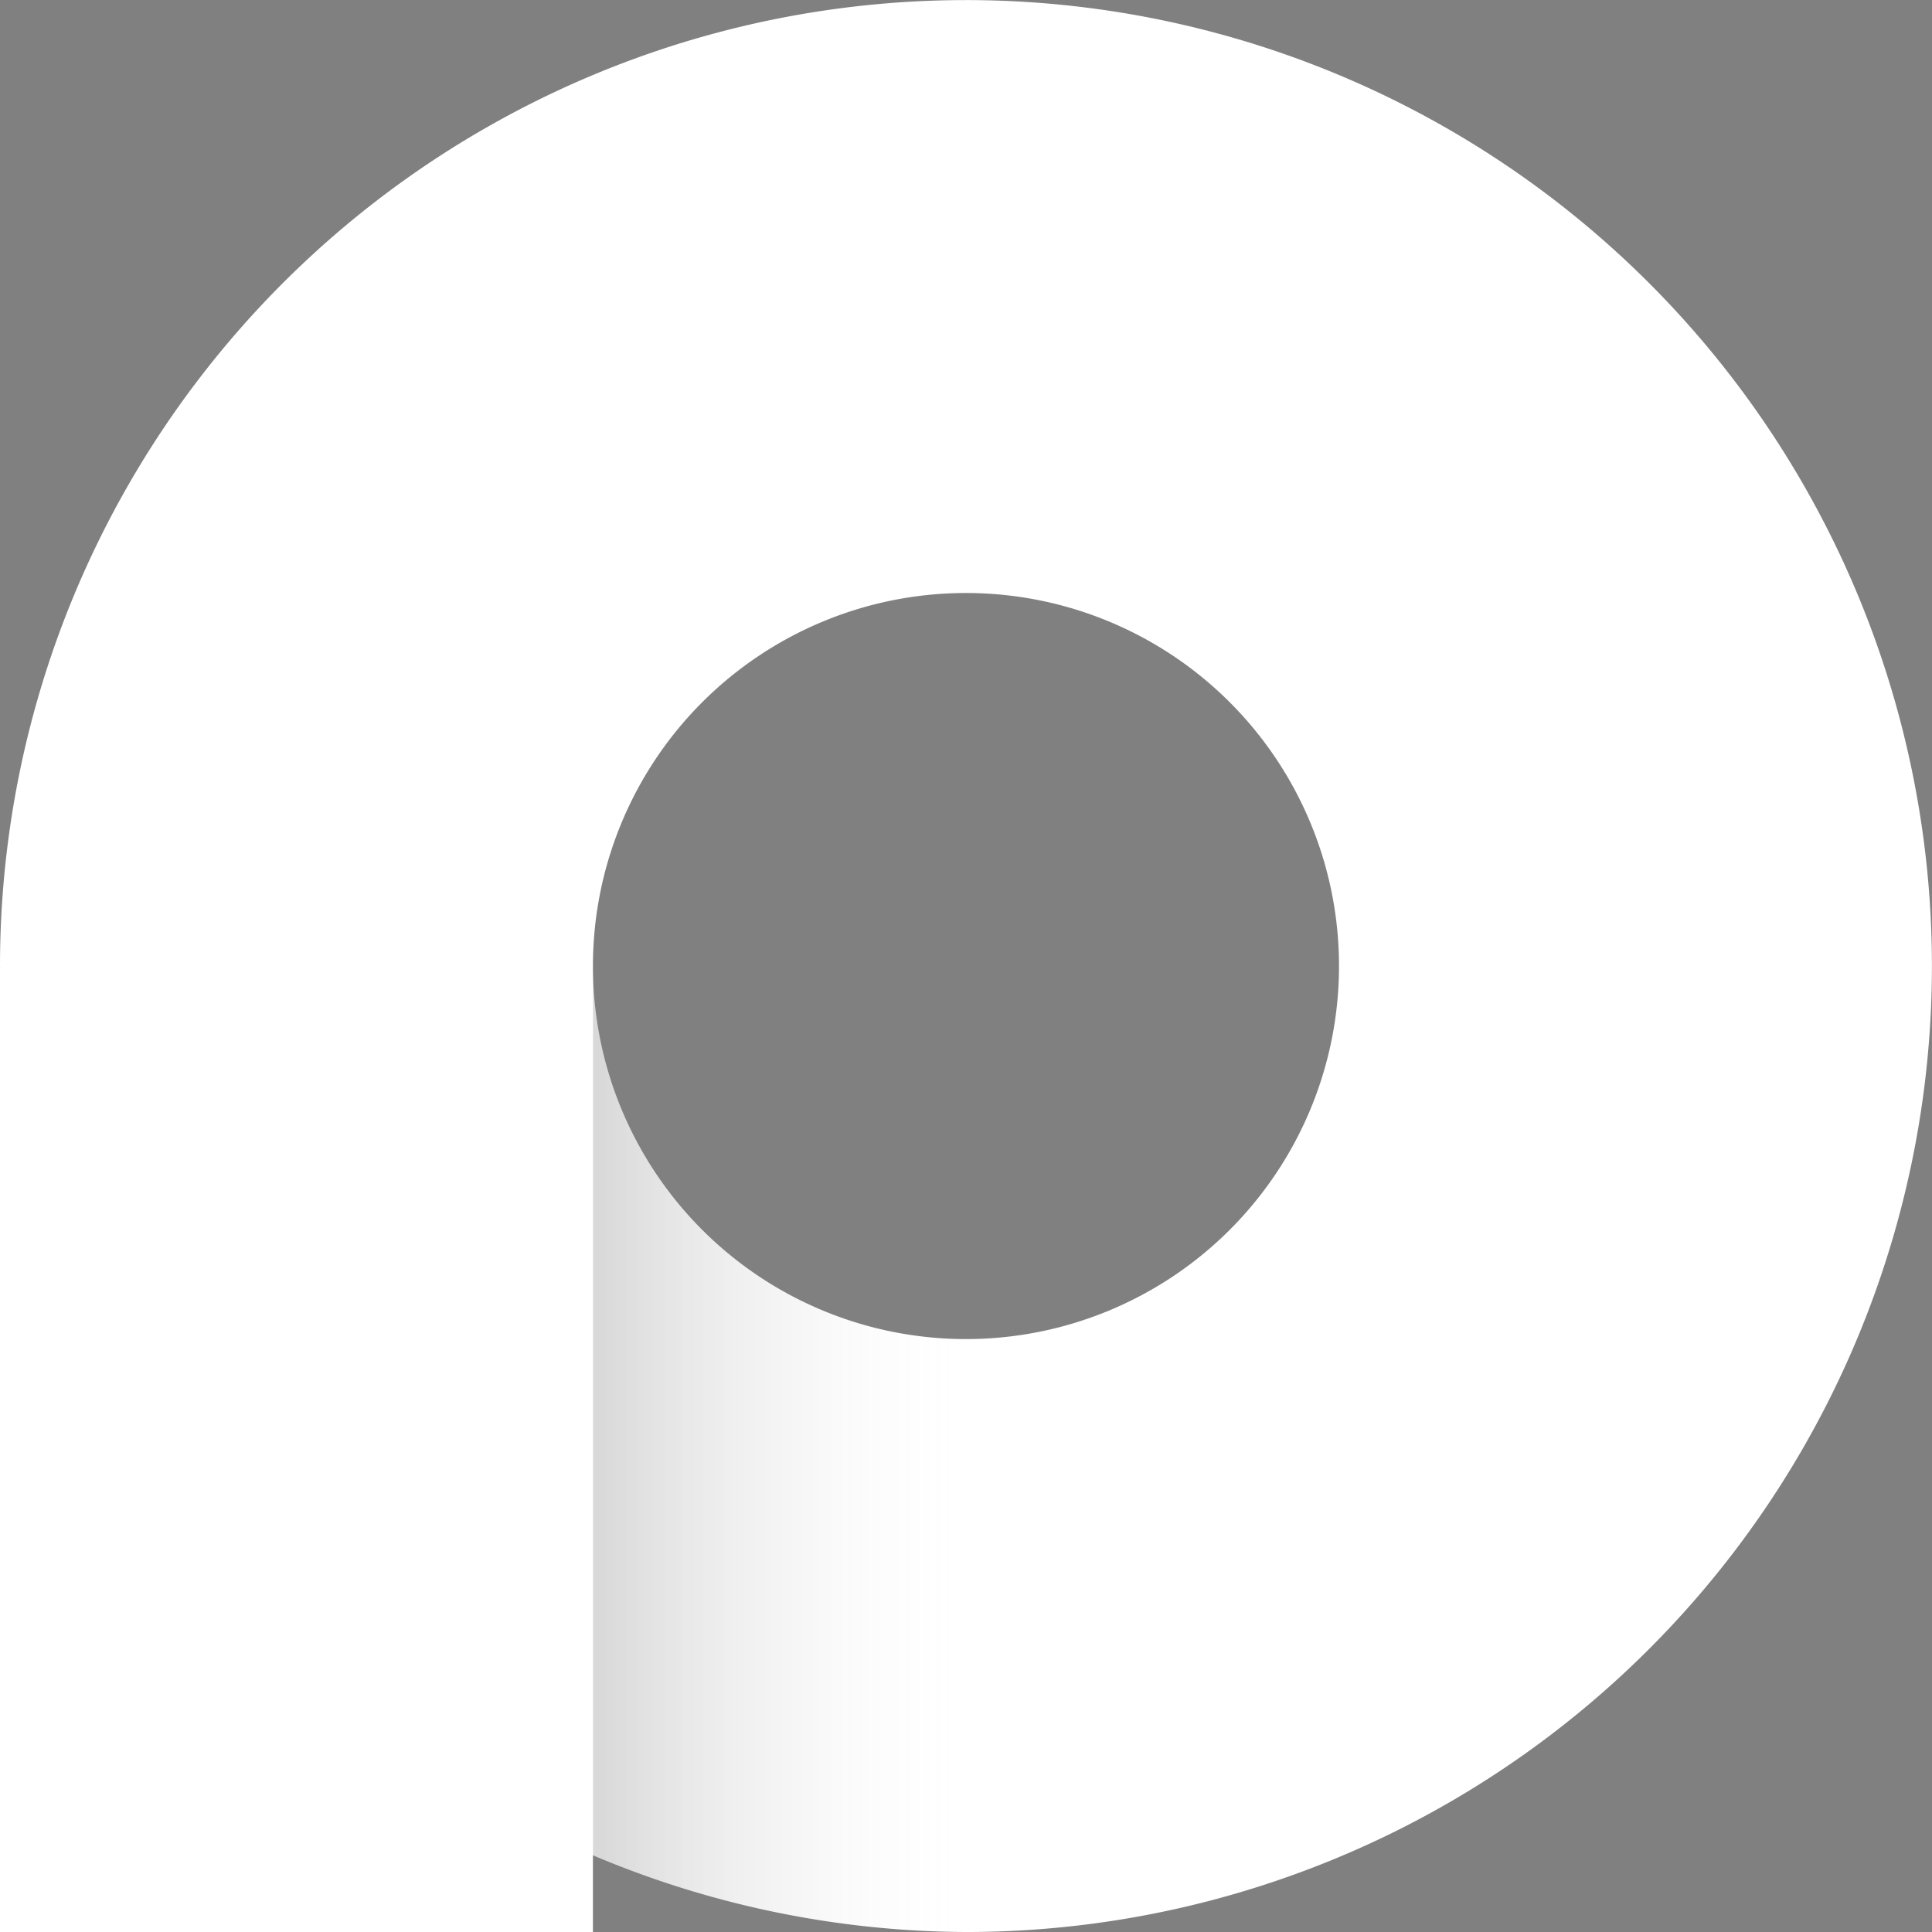 <?xml version="1.0" encoding="UTF-8"?>
<svg width="512" height="512" version="1.1" viewBox="0 0 135.47 135.47" xmlns="http://www.w3.org/2000/svg" xmlns:xlink="http://www.w3.org/1999/xlink">
 <rect x="0" y="0" width="135.47" height="135.47" fill="#808080" stroke="none"/>
 <defs>
  <linearGradient id="linearGradient11" x1="1516.3" x2="1570.6" y1="732.63" y2="732.63" gradientTransform="matrix(.482 0 0 .482 -688.74 -285.12)" gradientUnits="userSpaceOnUse">
   <stop stop-opacity=".149" offset="0"/>
   <stop stop-color="#fff" stop-opacity="0" offset="1"/>
  </linearGradient>
 </defs>
 <rect x="-436.92" y="-251.2" width="15.634" height="15.634" rx="7.817" ry="7.817" fill="#dfdfdf" stop-color="#000000" stroke-width=".115" style="-inkscape-stroke:none;font-variation-settings:normal"/>
 <path d="m67.733 0.006a67.733 67.733 0 0 0-67.733 67.733 67.733 67.733 0 0 0 0.007 0.11h-0.007v67.622h41.575v-5.383a67.733 67.733 0 0 0 26.157 5.383 67.733 67.733 0 0 0 67.733-67.733 67.733 67.733 0 0 0-67.733-67.733zm0 41.575a26.157 26.157 0 0 1 26.157 26.157 26.157 26.157 0 0 1-26.157 26.157 26.157 26.157 0 0 1-26.157-26.157 26.157 26.157 0 0 1 26.157-26.157z" fill="#fff" stroke-width=".482" style="-inkscape-stroke:none;font-variation-settings:normal"/>
 <path d="m41.58 67.733v62.353a67.733 67.733 0 0 0 26.158 5.383 67.733 67.733 0 0 0 67.733-67.733 67.733 67.733 0 0 0 0-8.61e-4h-41.575a26.157 26.157 0 0 1 0 8.61e-4 26.157 26.157 0 0 1-26.157 26.157 26.157 26.157 0 0 1-26.157-26.157 26.157 26.157 0 0 1 0-8.61e-4z" fill="url(#linearGradient11)" stop-color="#000000" stroke-width="1.775" style="-inkscape-stroke:none;font-variation-settings:normal"/>
</svg>
